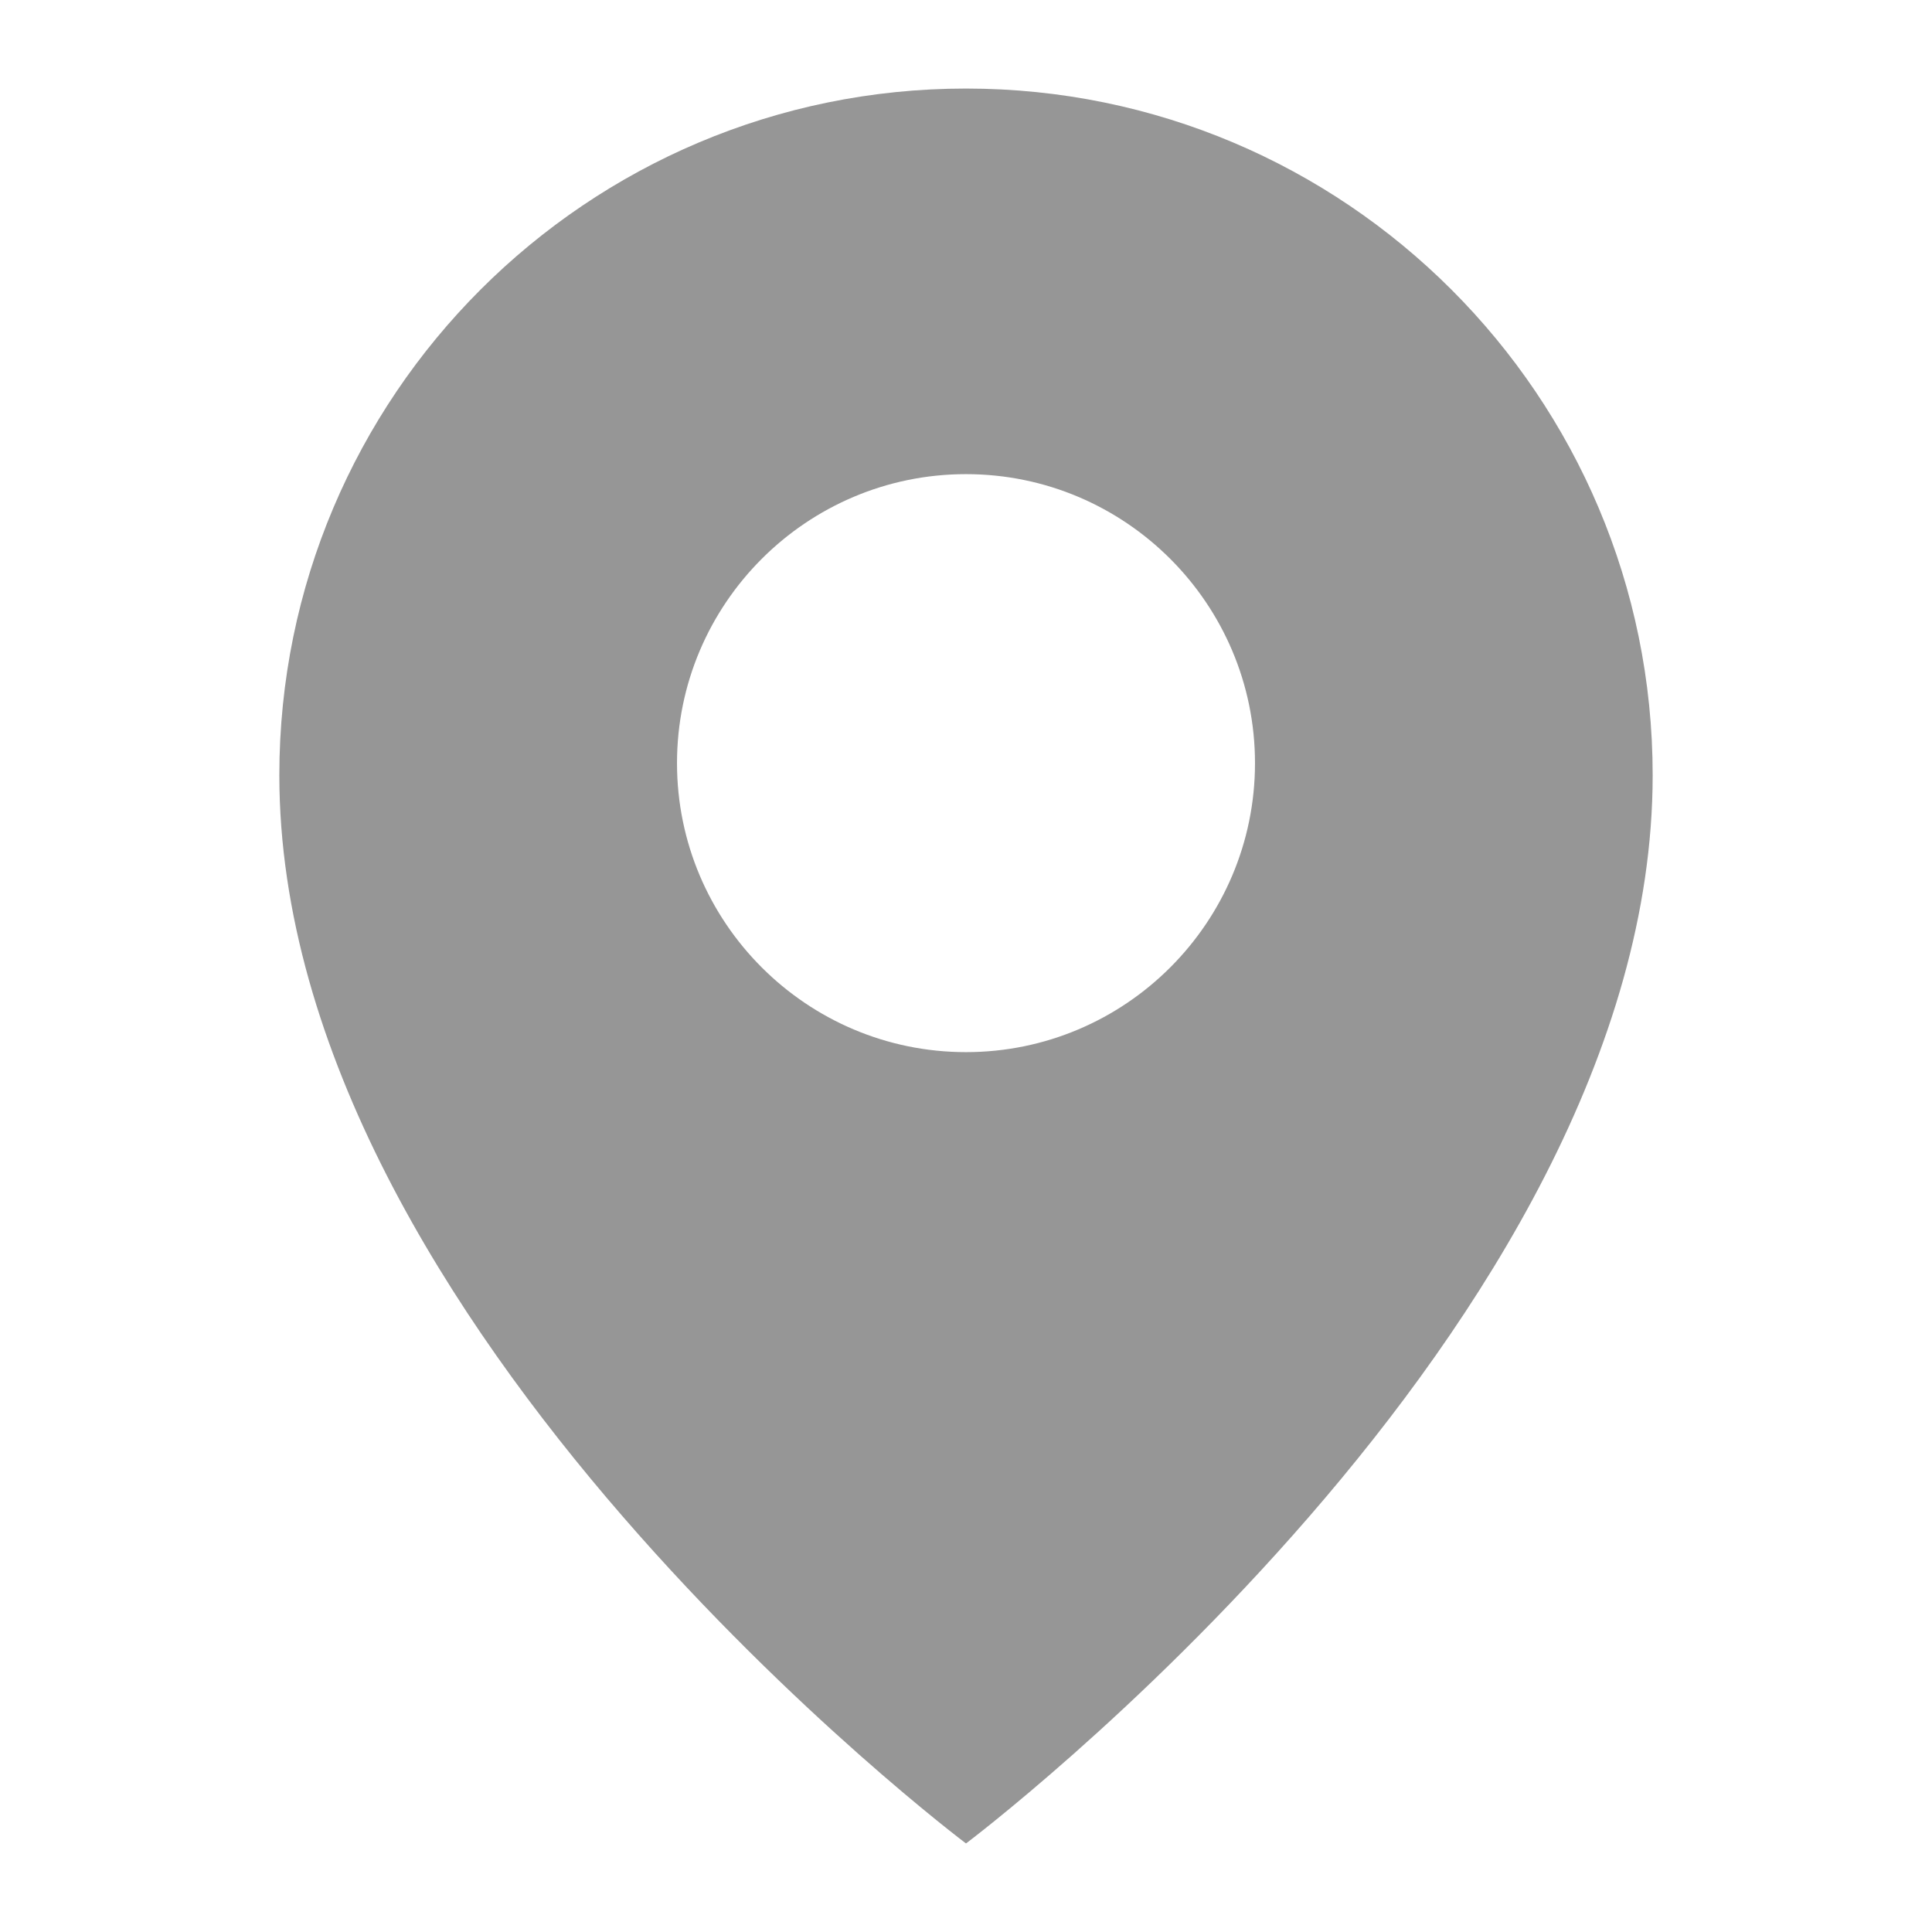 <svg width="24" height="24" viewBox="0 0 24 24" fill="none" xmlns="http://www.w3.org/2000/svg">
<path d="M20.53 9.63C20.53 16.49 12 22.9 12 22.9C12 22.9 3.47 16.49 3.47 9.63C3.47 4.92 7.29 1.1 12 1.1C16.71 1.1 20.53 4.92 20.53 9.63ZM12 5.89C10.02 5.89 8.41 7.5 8.41 9.48C8.41 11.46 10.02 13.07 12 13.07C13.98 13.07 15.59 11.46 15.59 9.48C15.59 7.5 13.98 5.89 12 5.89Z" fill="#969696"/>
</svg>
